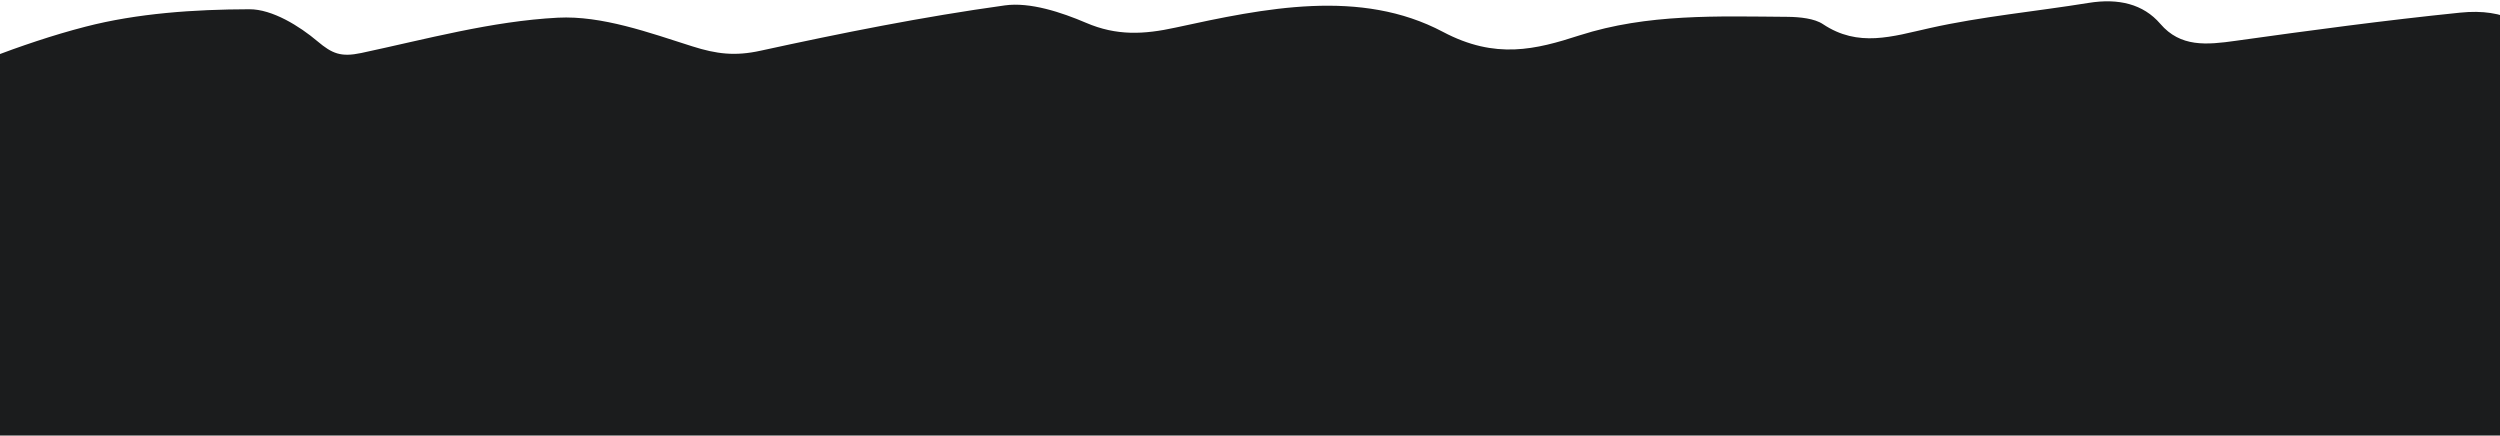 <svg width="1280" height="223" viewBox="0 0 1280 223" fill="none" xmlns="http://www.w3.org/2000/svg">
<rect width="1281" height="192" transform="translate(0 31)" fill="#1B1C1D"/>
<path d="M115.962 44.106C87.933 36.118 65.15 46.798 42.228 55.278C20.845 63.184 0.071 72.243 -20.646 81.257C-35.713 87.83 -48.476 83.532 -57.884 74.563C-66.787 66.059 -68.447 54.677 -53.73 48.833C-21.786 36.125 10.059 22.363 43.763 13.664C70.294 6.791 99.538 4.81 127.621 4.737C139.422 4.67 153.428 13.427 162.569 21.156C170.084 27.488 174.541 29.336 184.953 27.142C218.238 20.041 251.666 10.835 285.615 9.056C308.154 7.899 332.371 16.705 354.513 23.742C366.883 27.667 376.341 28.85 389.429 25.961C430.683 16.954 472.381 8.594 514.499 2.759C527.402 0.966 543.497 6.317 556.018 11.664C571.753 18.43 585.663 17.659 601.88 14.125C647.686 4.127 696.614 -6.012 738.8 16.323C765.778 30.617 786.33 25.357 808.725 18.106C843.541 6.904 879.433 8.358 915.453 8.623C921.523 8.706 929 9.449 933.329 12.349C951.487 24.461 968.756 18.697 988.047 14.381C1014.62 8.425 1042.34 5.873 1069.41 1.481C1084.59 -0.968 1097.31 2.001 1106.08 12.198C1116.41 24.248 1129.7 23.011 1144.76 20.881C1182.96 15.542 1221.21 10.387 1259.62 6.471C1282.62 4.13 1296.52 12.427 1305.6 28.949C1307.87 33.103 1314.47 35.621 1318.16 39.473C1323.31 44.811 1330.83 50.502 1331.21 56.279C1331.55 60.589 1323.22 67.574 1316.96 69.412C1290.59 77.158 1272.74 71.417 1263.49 50.999C1258.31 39.614 1250.25 39.825 1239.62 41.74C1203.84 48.12 1168.29 55.465 1132.3 60.88C1110.87 64.113 1090 63.277 1075.9 44.809C1072.45 40.272 1058.42 37.561 1050.91 39.107C1026.16 44.172 1002.07 51.262 977.917 58.122C962.995 62.361 947.238 65.442 934.827 56.203C903.434 32.871 869.532 39.46 836.039 49.306C811.489 56.527 788.037 66.328 764.425 75.486C746.972 82.255 723.715 73.829 718.176 55.752C713.993 42.274 704.724 39.674 690.088 39.61C652.819 39.42 617.512 44.982 583.913 58.4C559.384 68.186 542.379 63.052 524.142 44.251C520.506 40.492 509.935 37.782 504.187 39.077C465.092 47.885 425.605 56.275 387.83 68.124C357.062 77.779 346.863 76.86 326.043 56.147C319.439 49.598 305.521 42.674 296.485 43.833C262.615 48.086 229.382 55.463 195.992 61.967C192.181 62.693 188.295 64.747 185.484 67.044C155.359 91.869 128.301 79.269 118.129 51.555C117.143 48.977 116.613 46.267 115.963 44.014L115.962 44.106Z" fill="#1B1C1D"/>
</svg>
